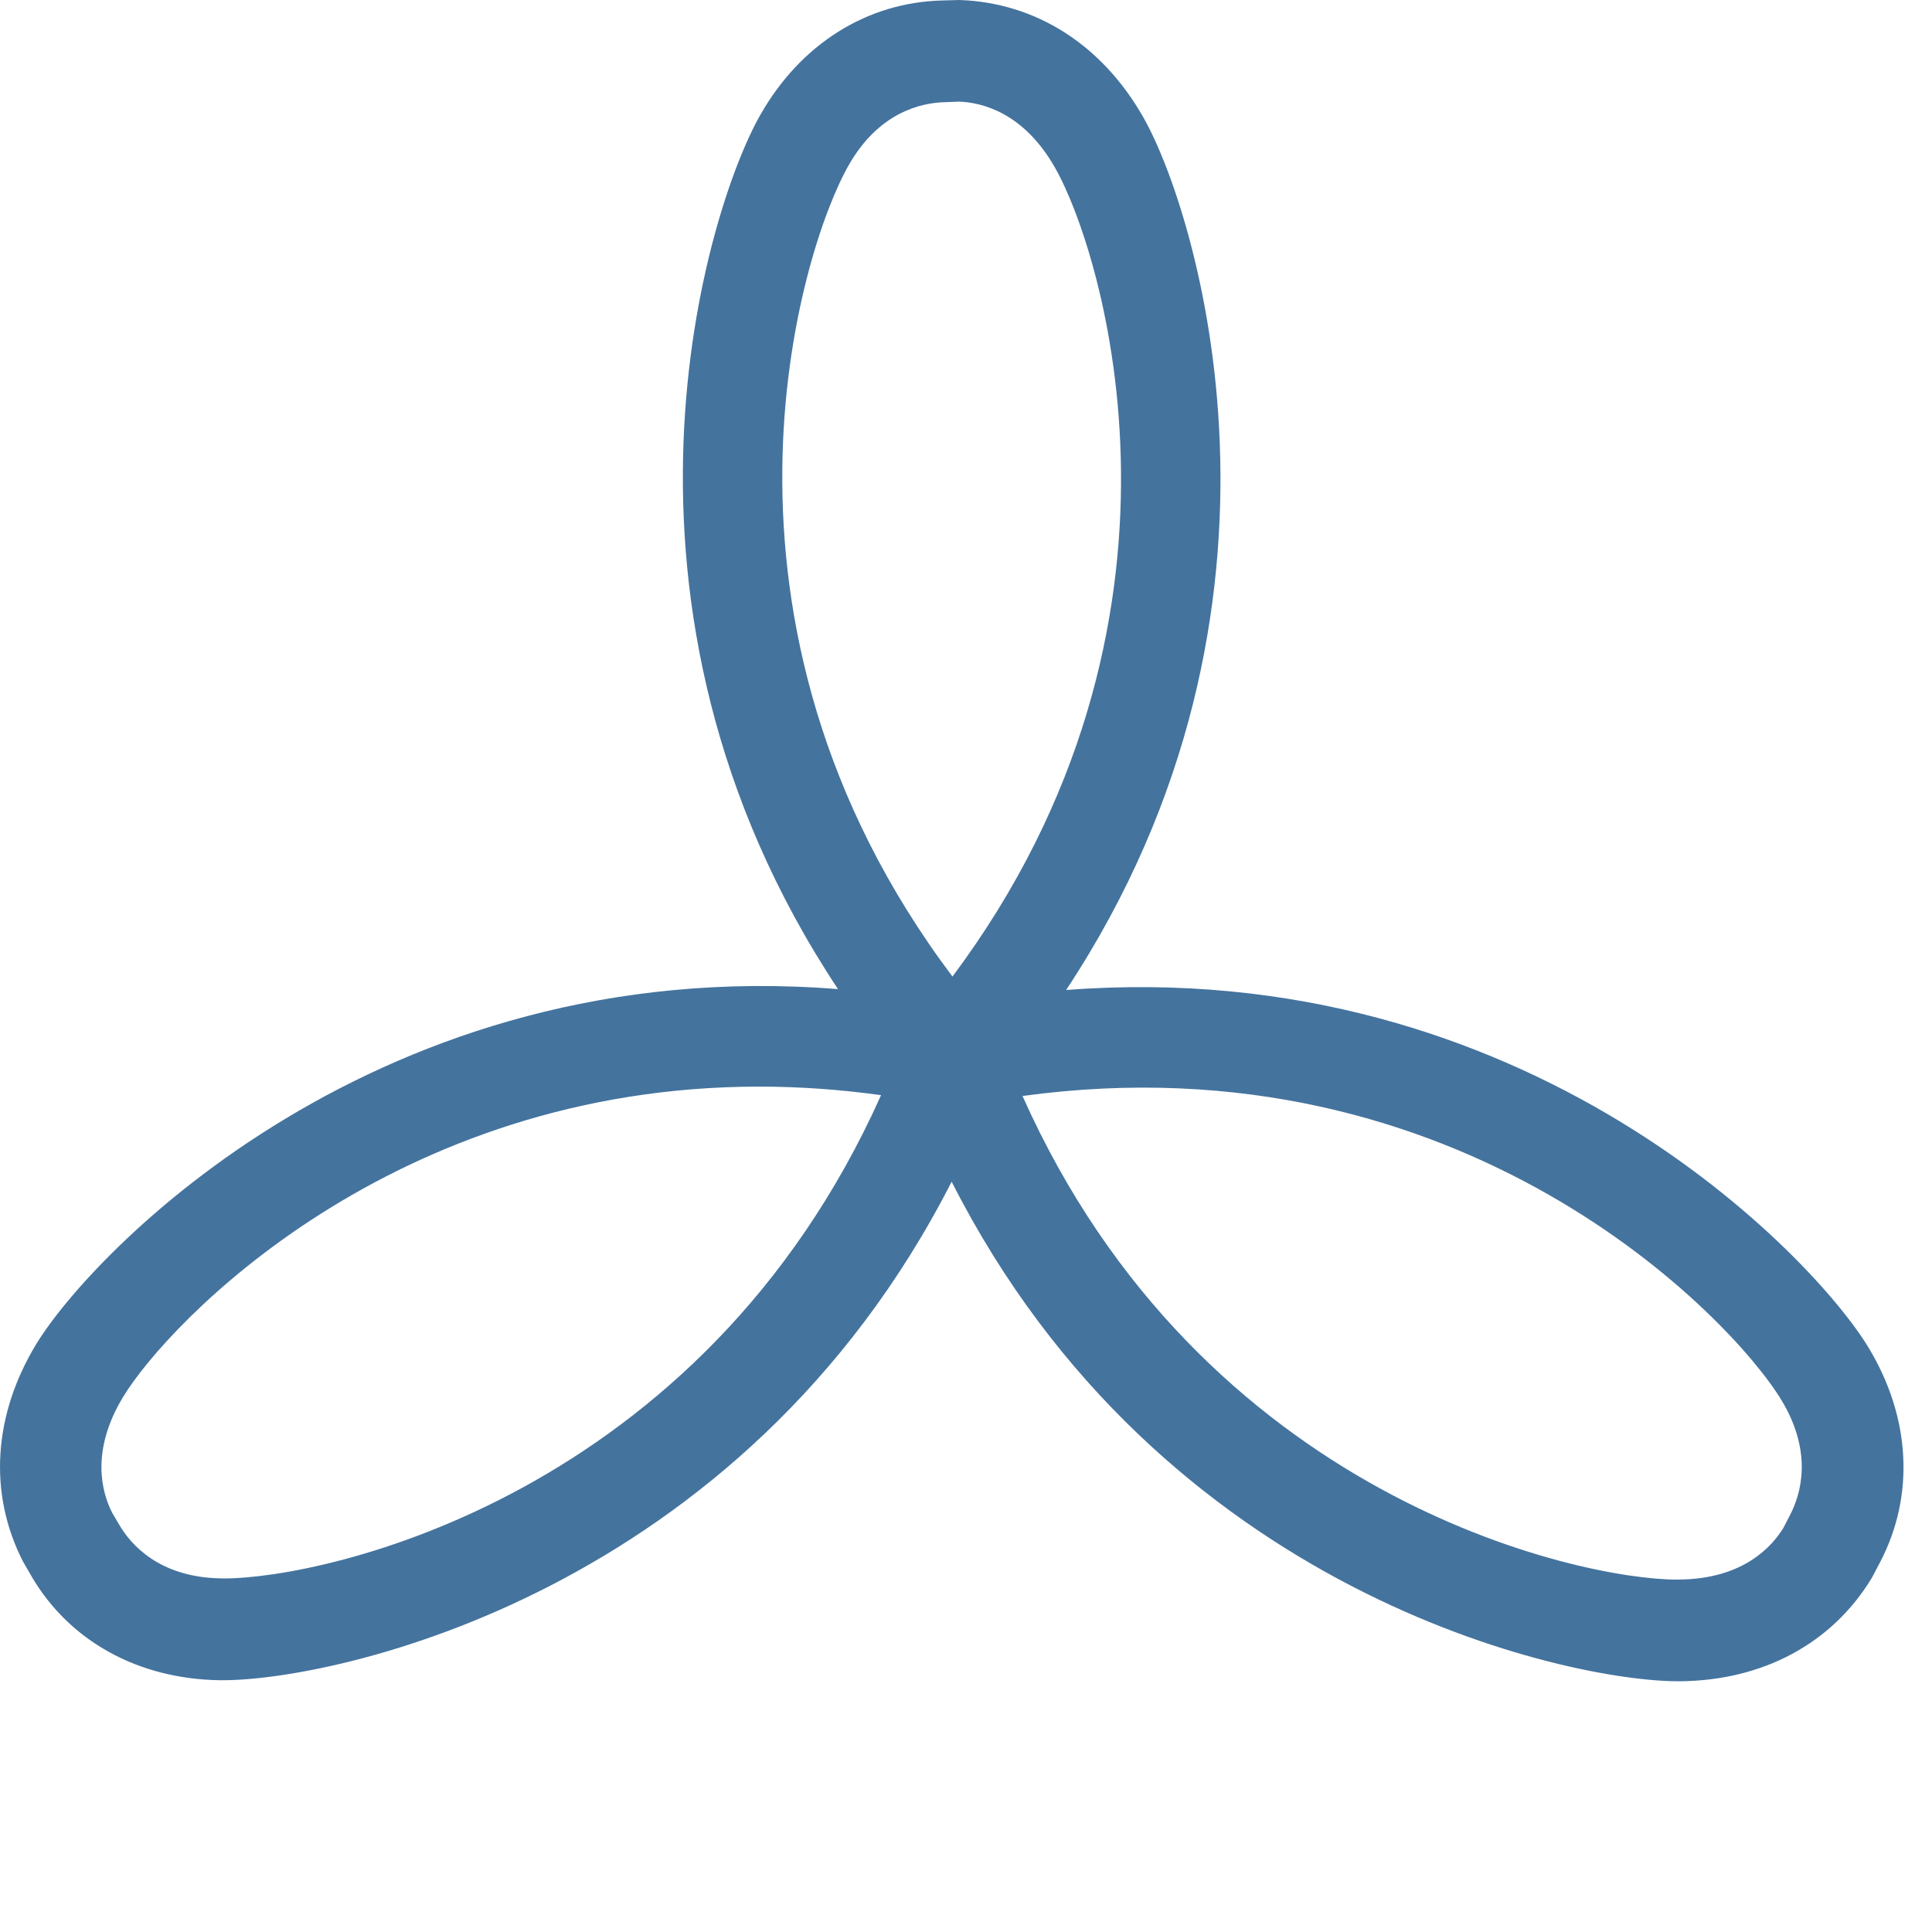 <svg id="feller-1462" xmlns="http://www.w3.org/2000/svg" x="0px" y="0px" width="28px" height="28px" xml:space="preserve"><path d="M27.082,19.533c-0.8-1.326-4.95-5.701-11.631-5.185c3.683-5.573,1.885-11.313,1.116-12.653  C15.974,0.655,15.02,0.038,13.904,0l-0.25,0.007c-1.09,0.027-2.05,0.631-2.633,1.655c-0.771,1.343-2.577,7.093,1.124,12.673  c-6.658-0.533-10.816,3.821-11.62,5.145c-0.62,1.022-0.698,2.155-0.195,3.145l0.128,0.222c0.55,0.938,1.543,1.486,2.725,1.504  c0.016,0,0.032,0,0.048,0c1.629,0,7.514-1.252,10.561-7.225c3.031,5.977,8.922,7.24,10.527,7.24c0.012,0,0.023,0,0.034,0  c1.194-0.012,2.198-0.544,2.776-1.5l0.119-0.226C27.752,21.676,27.692,20.544,27.082,19.533z M12.3,2.394  c0.441-0.775,1.06-0.905,1.393-0.913l0.207-0.008c0.322,0.012,0.93,0.15,1.388,0.954c0.696,1.213,2.354,6.591-1.484,11.726  C9.932,9.008,11.601,3.612,12.3,2.394z M3.246,22.876c-0.014,0-0.028,0-0.041-0.001c-0.896-0.013-1.309-0.491-1.474-0.772  l-0.107-0.182c-0.146-0.287-0.318-0.887,0.161-1.677c0.657-1.081,3.911-4.496,9.216-4.496c0.566,0,1.156,0.039,1.768,0.124  C10.163,21.691,4.712,22.876,3.246,22.876z M25.943,21.956l-0.096,0.186c-0.168,0.276-0.587,0.742-1.51,0.75  c-0.009,0-0.019,0.001-0.028,0.001c-1.445,0-6.897-1.196-9.49-7.009c6.376-0.873,10.277,3.21,11.001,4.411  C26.282,21.061,26.095,21.665,25.943,21.956z" style="fill: #44739e"></path></svg>